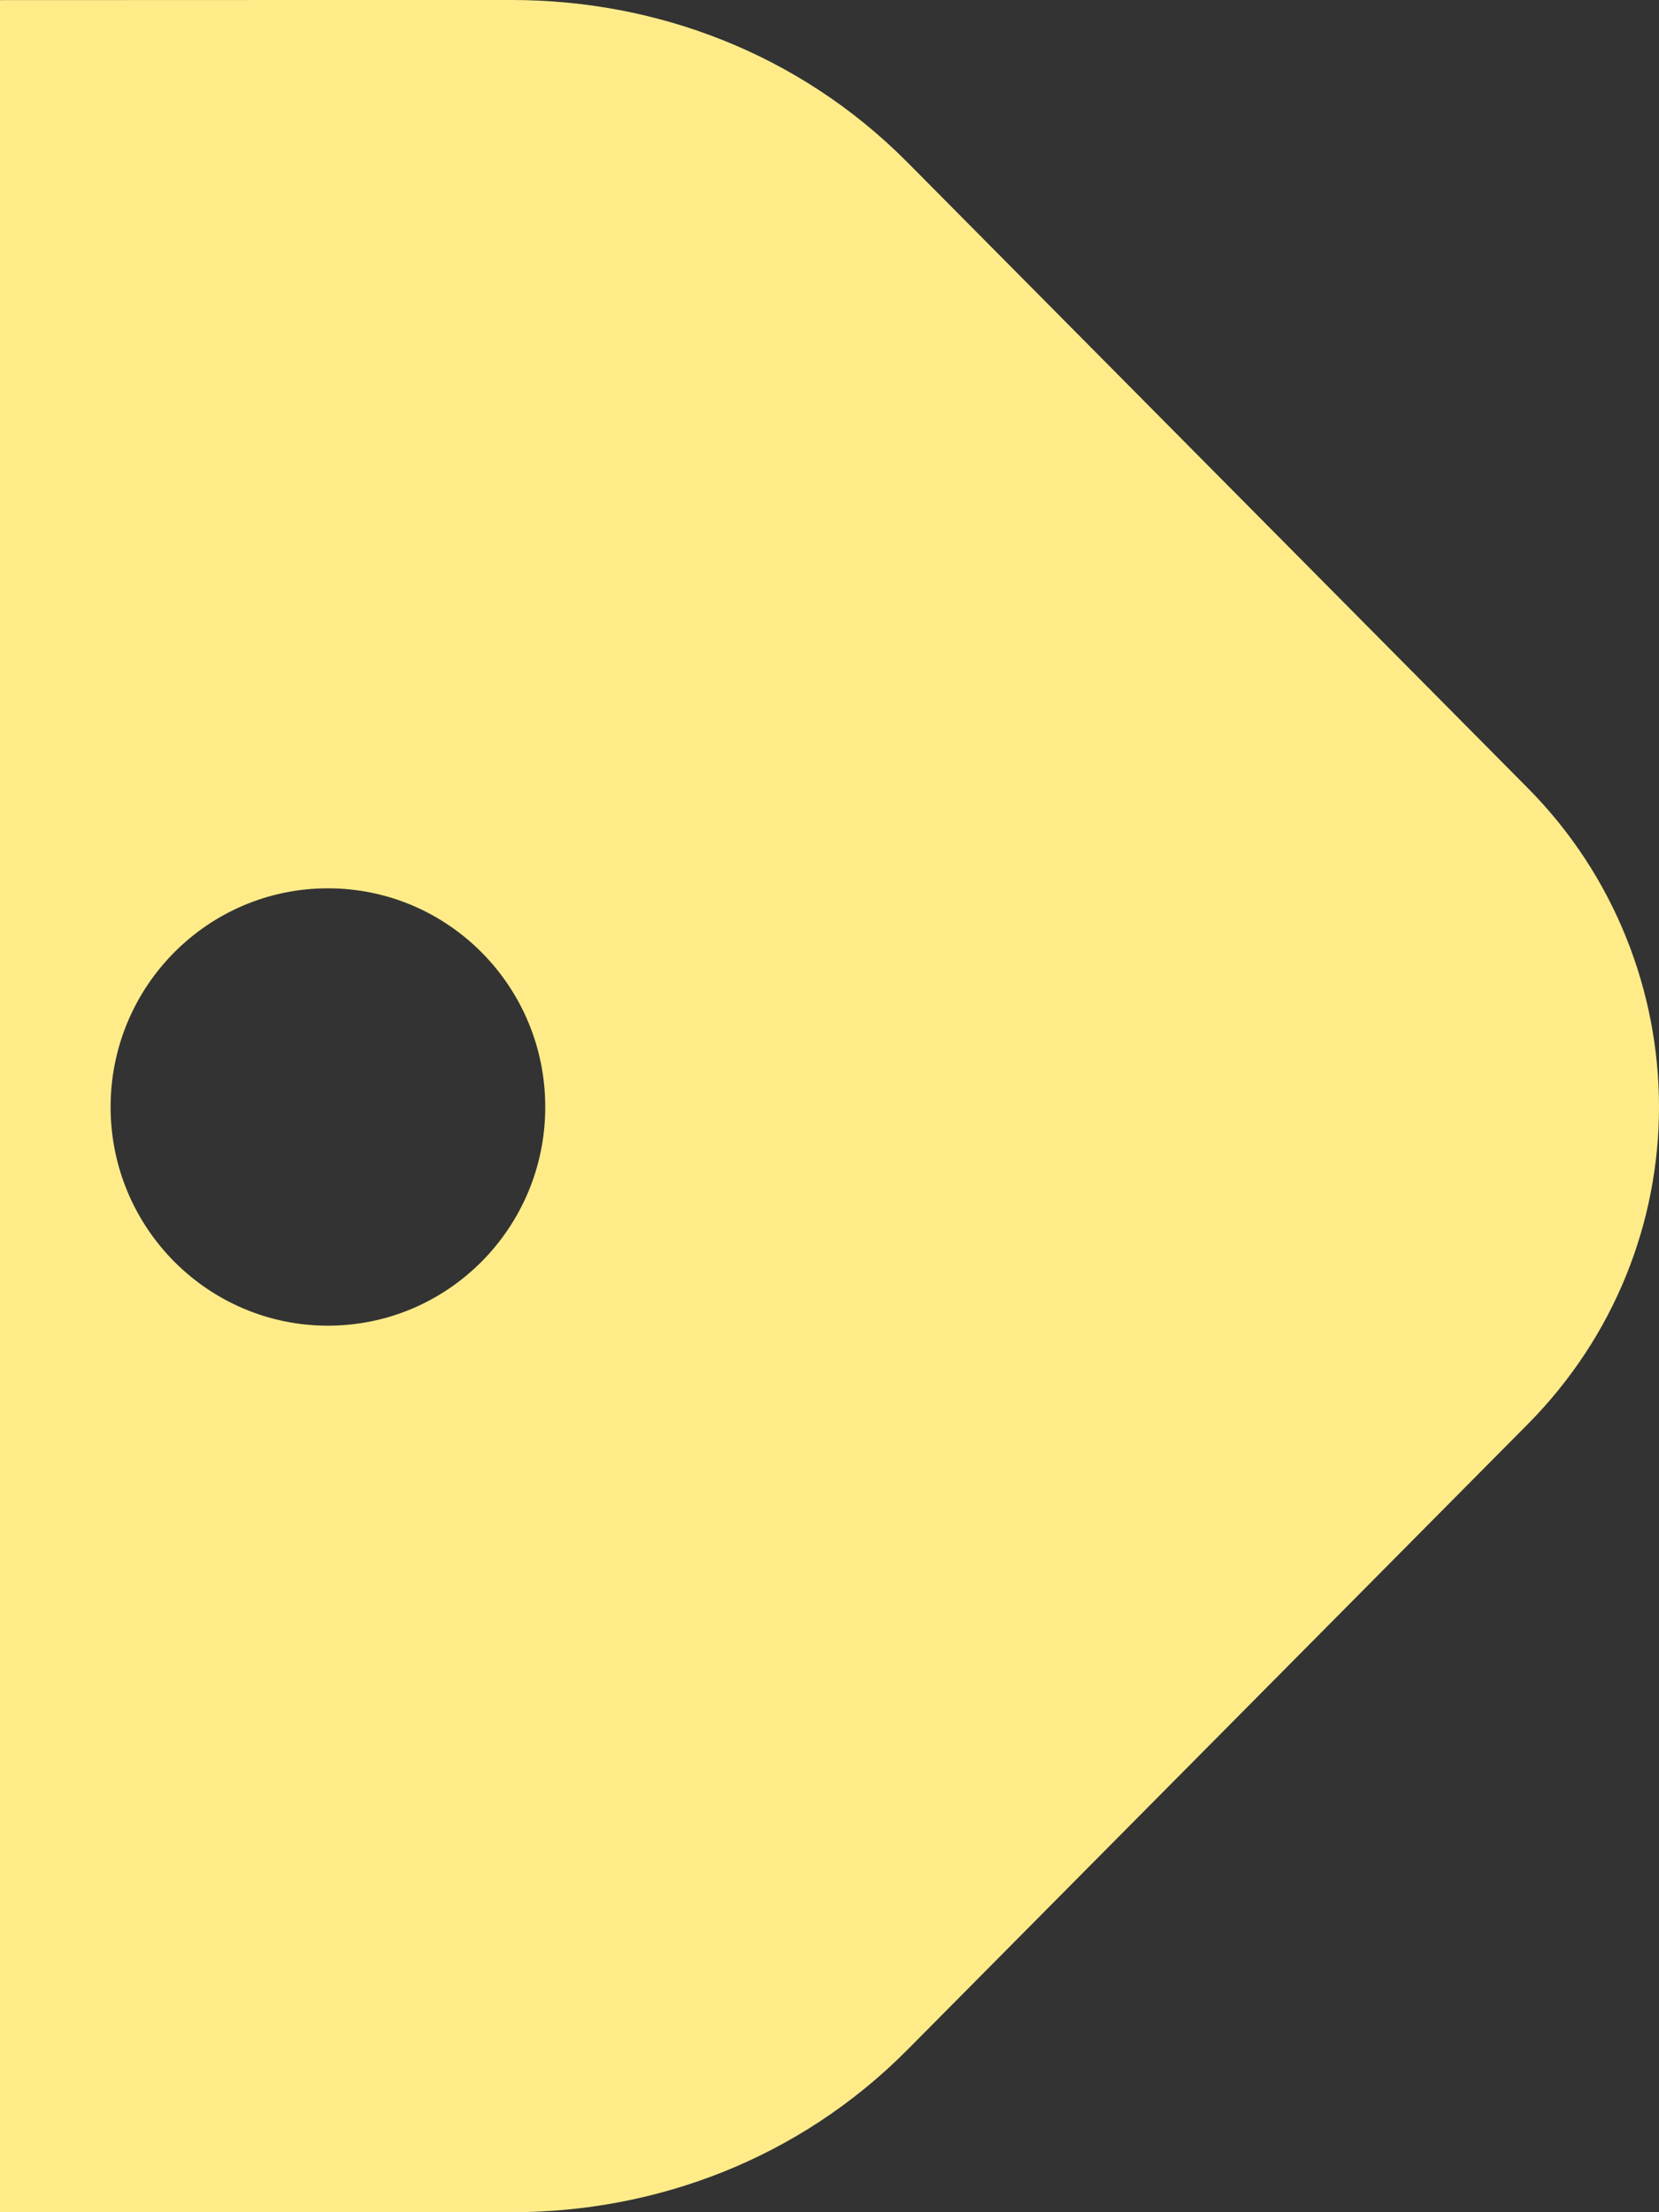 <svg width="15" height="20" viewBox="0 0 15 20" fill="none" xmlns="http://www.w3.org/2000/svg">
<rect x="0" y="0" width="15" height="20" fill="#333333" stroke="none"/>
<path fill-rule="evenodd" clip-rule="evenodd" d="M13.813 7.124L8.204 1.467C7.218 0.474 5.922 0 4.628 0H2.811C1.261 0 0 0.001 0 0.001V20H2.811H4.628C5.922 20 7.218 19.525 8.204 18.532L13.813 12.876C14.601 12.081 15 11.047 15 10.007C15 8.966 14.601 7.918 13.813 7.124ZM1 10.008C1 11.1 1.88 11.985 2.965 11.985C4.05 11.985 4.93 11.1 4.93 10.008C4.93 8.916 4.05 8.031 2.965 8.031C1.88 8.031 1 8.916 1 10.008Z" fill="#FFEC89"/>
</svg>
